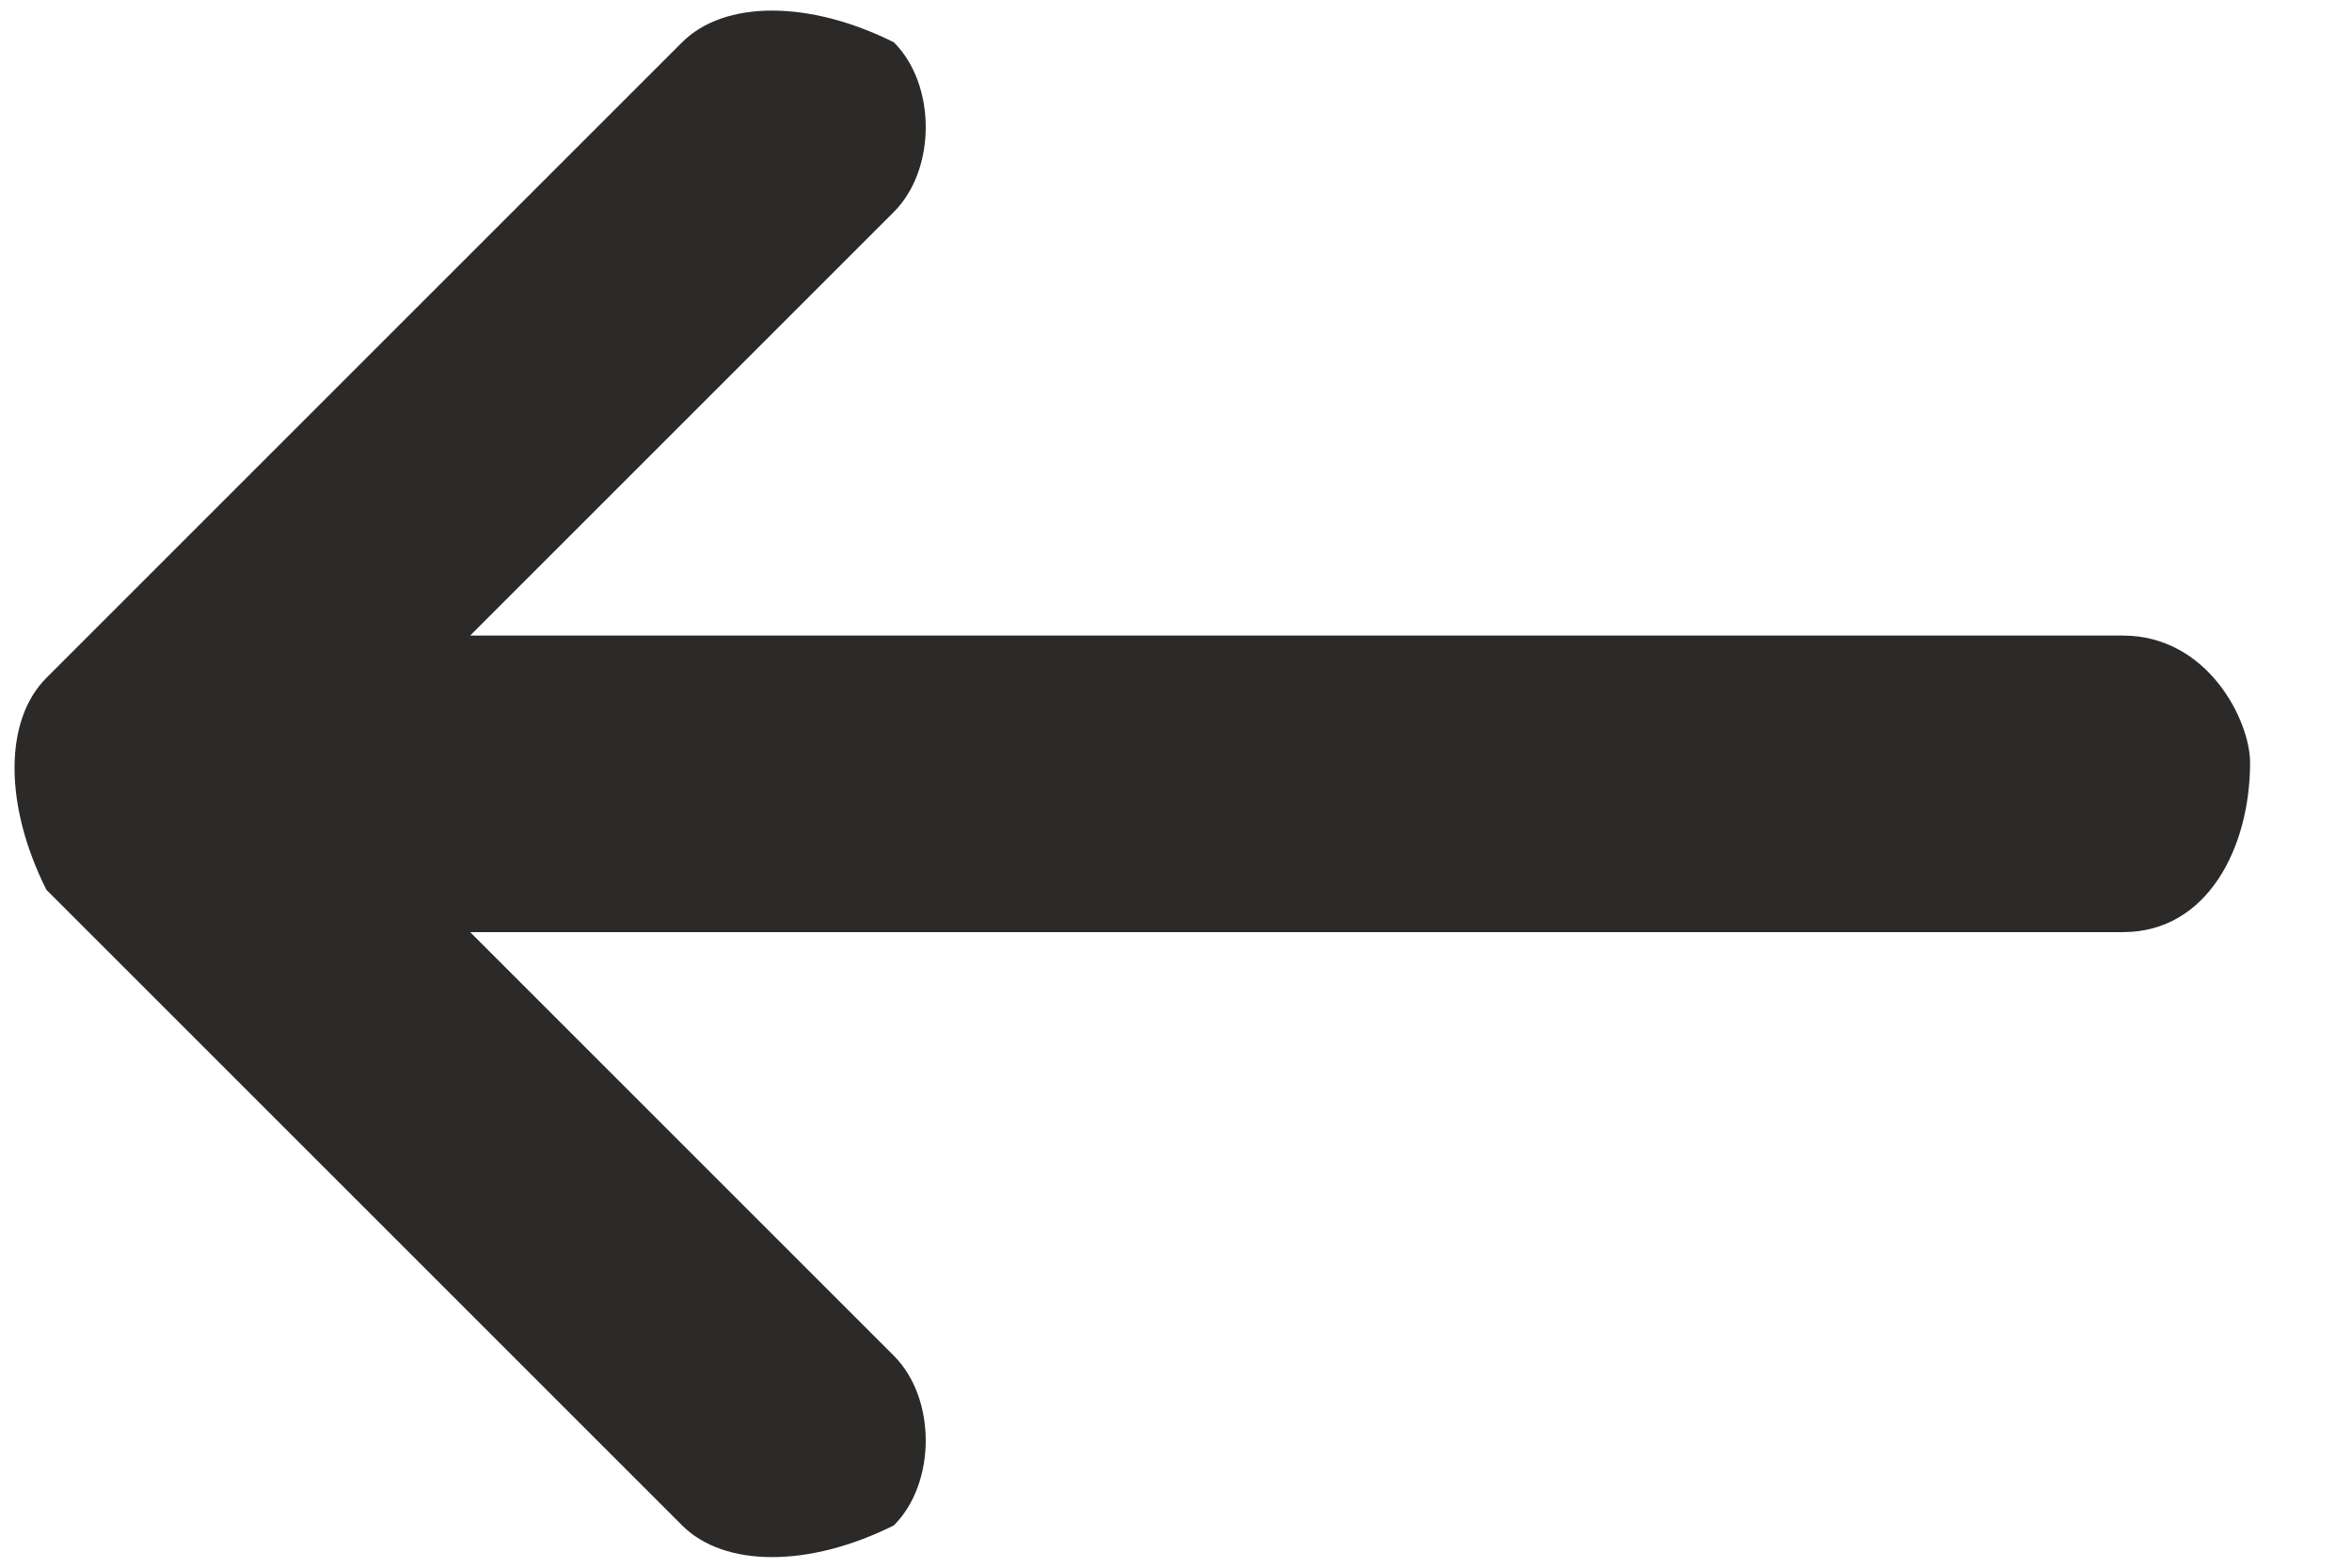 <svg width="18" height="12" viewBox="0 0 18 12" fill="none" xmlns="http://www.w3.org/2000/svg">
<path d="M3.598 7.135H16.247C16.895 7.135 17.22 6.486 17.22 5.838C17.22 5.514 16.895 4.865 16.247 4.865H3.598L6.841 1.622C7.166 1.297 7.166 0.649 6.841 0.324C6.193 4.12017e-06 5.544 4.12017e-06 5.22 0.324L0.355 5.189C0.03 5.514 0.03 6.162 0.355 6.811L5.22 11.676C5.544 12 6.193 12 6.841 11.676C7.166 11.351 7.166 10.703 6.841 10.378L3.598 7.135Z" fill="#2B2A29"/>
</svg>
